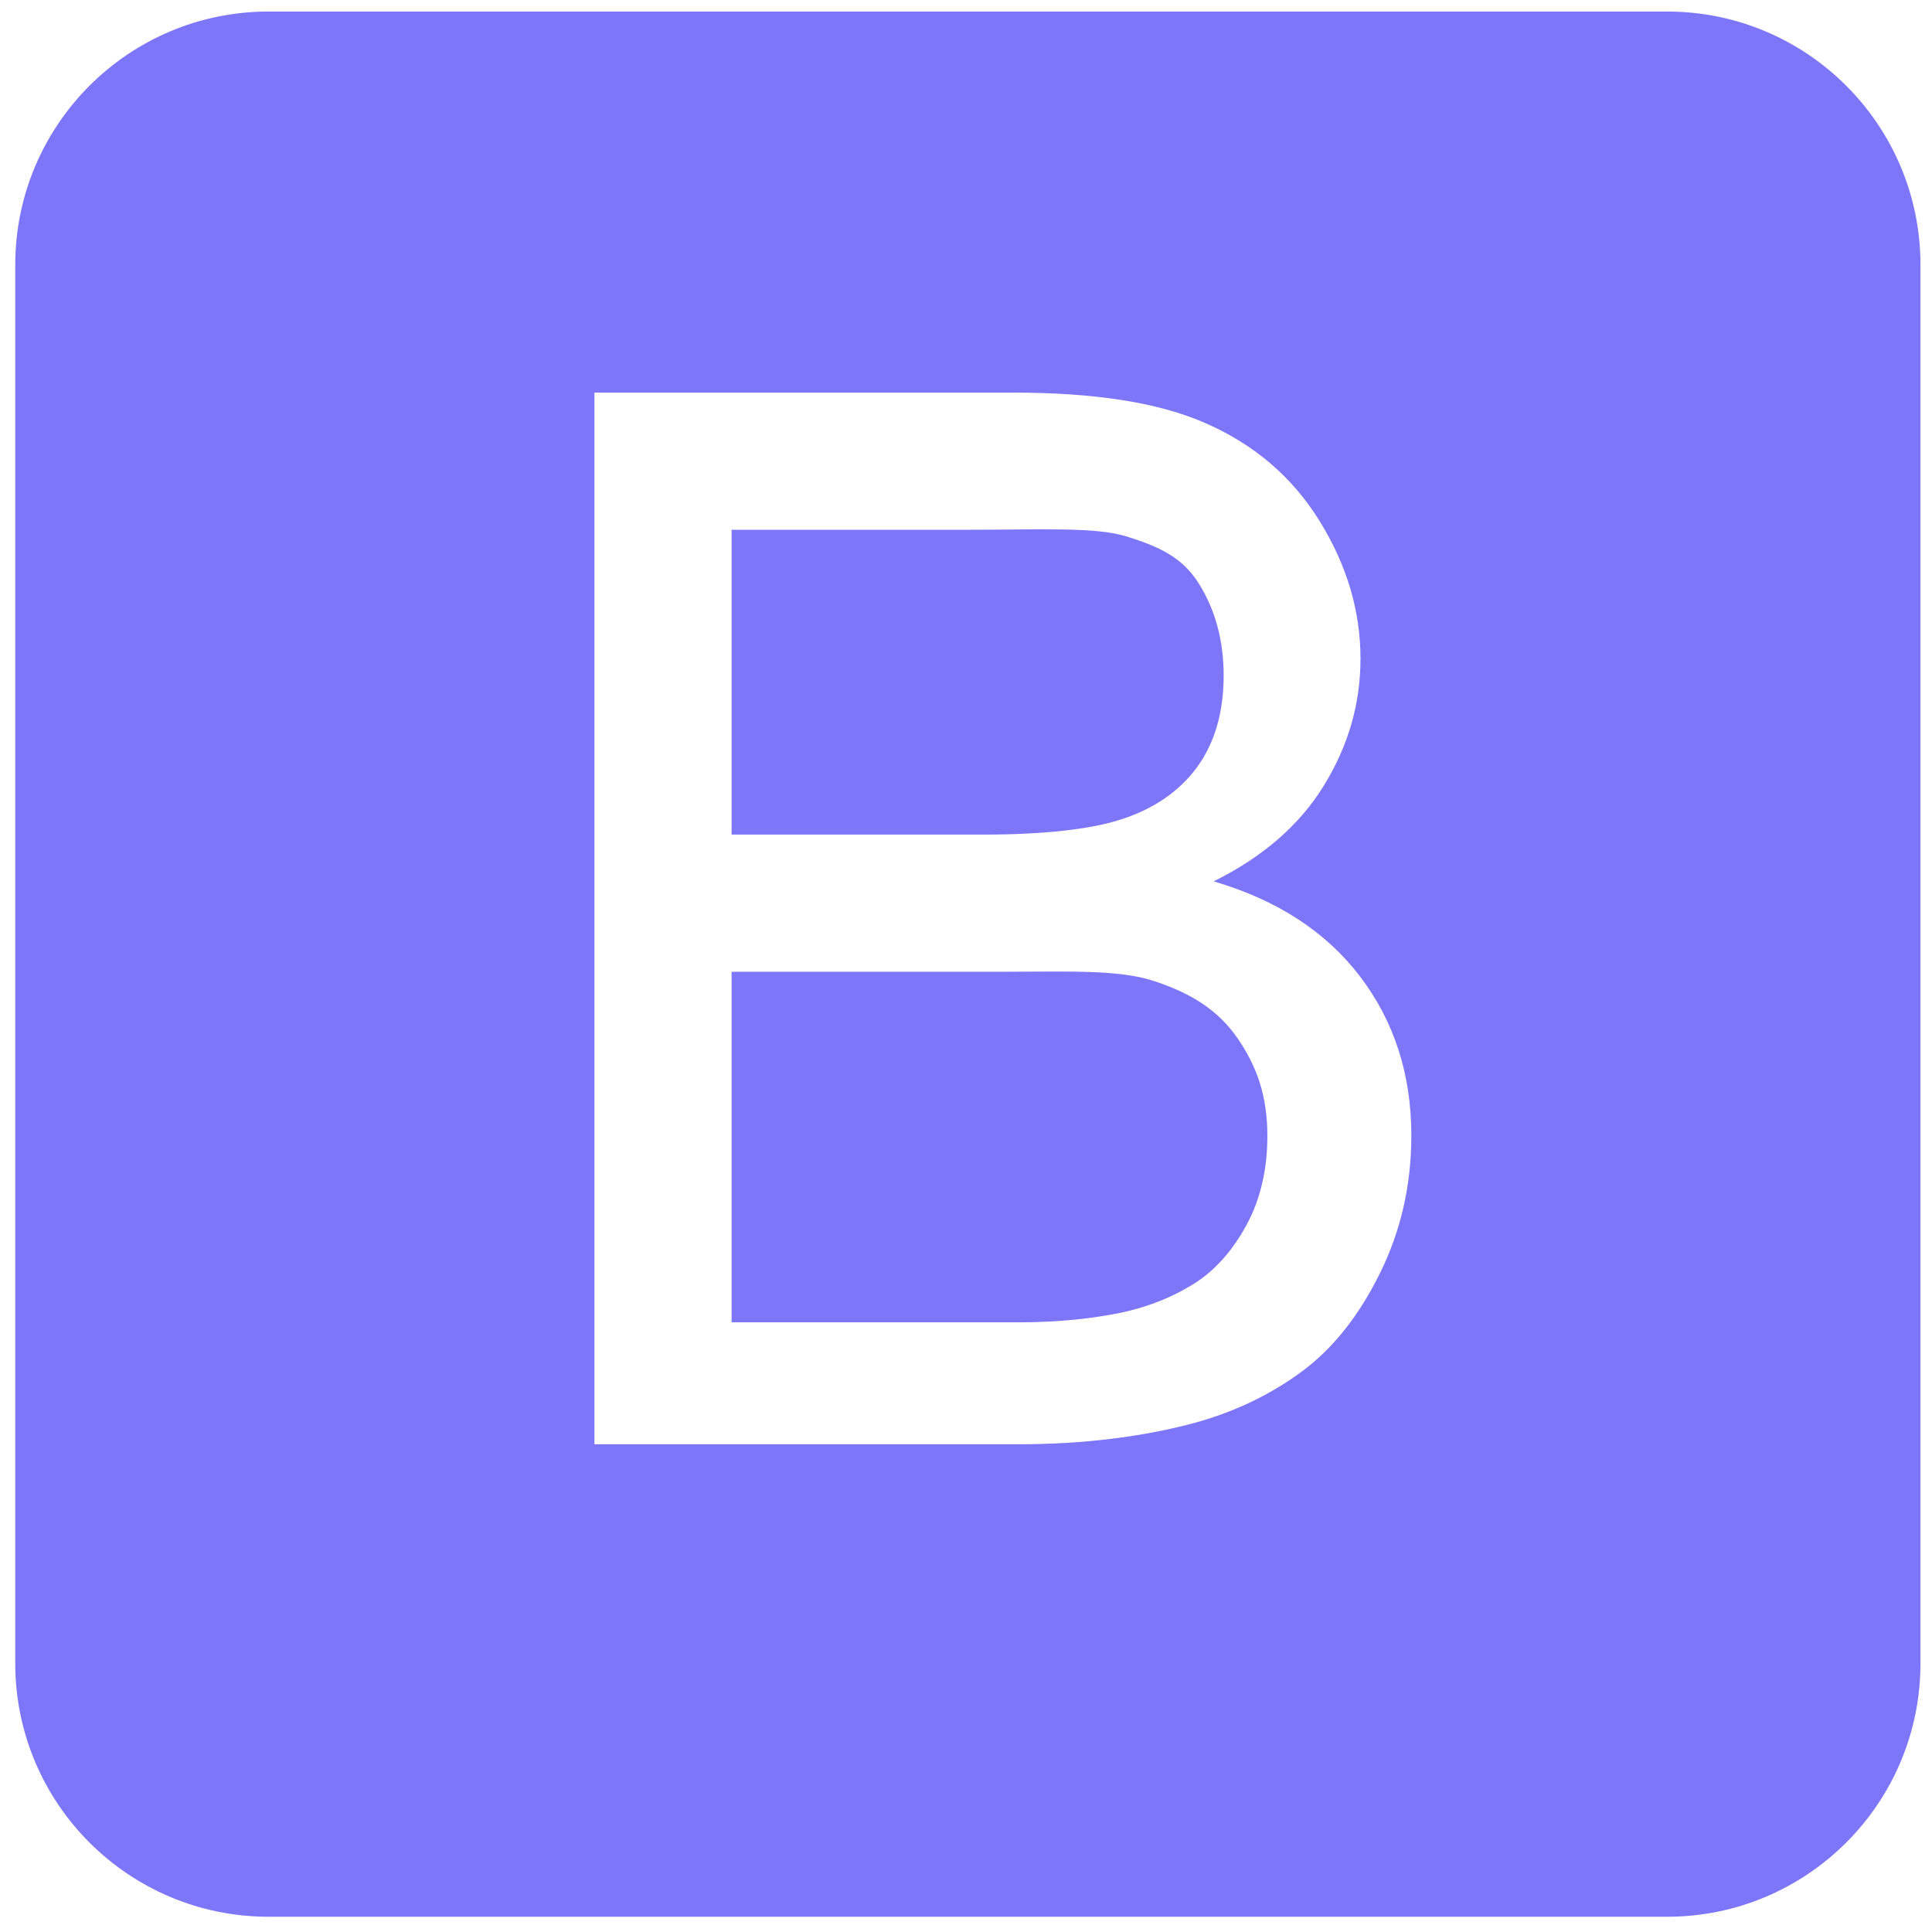<svg width="102" height="102" viewBox="0 0 102 102" fill="none" xmlns="http://www.w3.org/2000/svg">
<path d="M60.916 51.79C59.038 51.172 56.334 51.305 52.804 51.305H38.625V69.812H53.788C56.157 69.812 57.822 69.559 58.78 69.382C60.469 69.079 61.881 68.494 63.016 67.787C64.15 67.082 65.082 66.013 65.815 64.664C66.545 63.316 66.911 61.737 66.911 59.973C66.911 57.906 66.382 56.319 65.322 54.794C64.263 53.268 62.795 52.408 60.916 51.79ZM58.969 43.328C60.834 42.774 62.239 41.807 63.185 40.522C64.131 39.236 64.603 37.6 64.603 35.658C64.603 33.819 64.162 32.187 63.279 30.787C62.396 29.387 61.137 28.845 59.498 28.328C57.859 27.812 55.048 27.969 51.065 27.969H38.625V44.062H51.972C55.225 44.062 57.556 43.757 58.969 43.328ZM101.391 13.987C101.391 6.599 95.401 0.609 88.013 0.609H14.183C6.794 0.609 0.805 6.599 0.805 13.987V87.817C0.805 95.206 6.794 101.195 14.183 101.195H88.013C95.401 101.195 101.391 95.206 101.391 87.817V13.987ZM72.867 67.193C71.771 69.425 70.415 71.145 68.802 72.355C67.187 73.566 65.164 74.592 62.731 75.21C60.299 75.829 57.317 76.25 53.788 76.25H31.383V20.727H53.447C57.683 20.727 61.08 21.217 63.639 22.337C66.198 23.46 68.202 25.151 69.653 27.483C71.102 29.816 71.827 32.237 71.827 34.783C71.827 37.153 71.183 39.376 69.898 41.468C68.612 43.562 66.671 45.245 64.075 46.531C67.427 47.515 70.005 49.19 71.808 51.559C73.61 53.929 74.512 56.727 74.512 59.953C74.512 62.55 73.964 64.963 72.867 67.193Z" fill="#7D76F9"/>
</svg>
